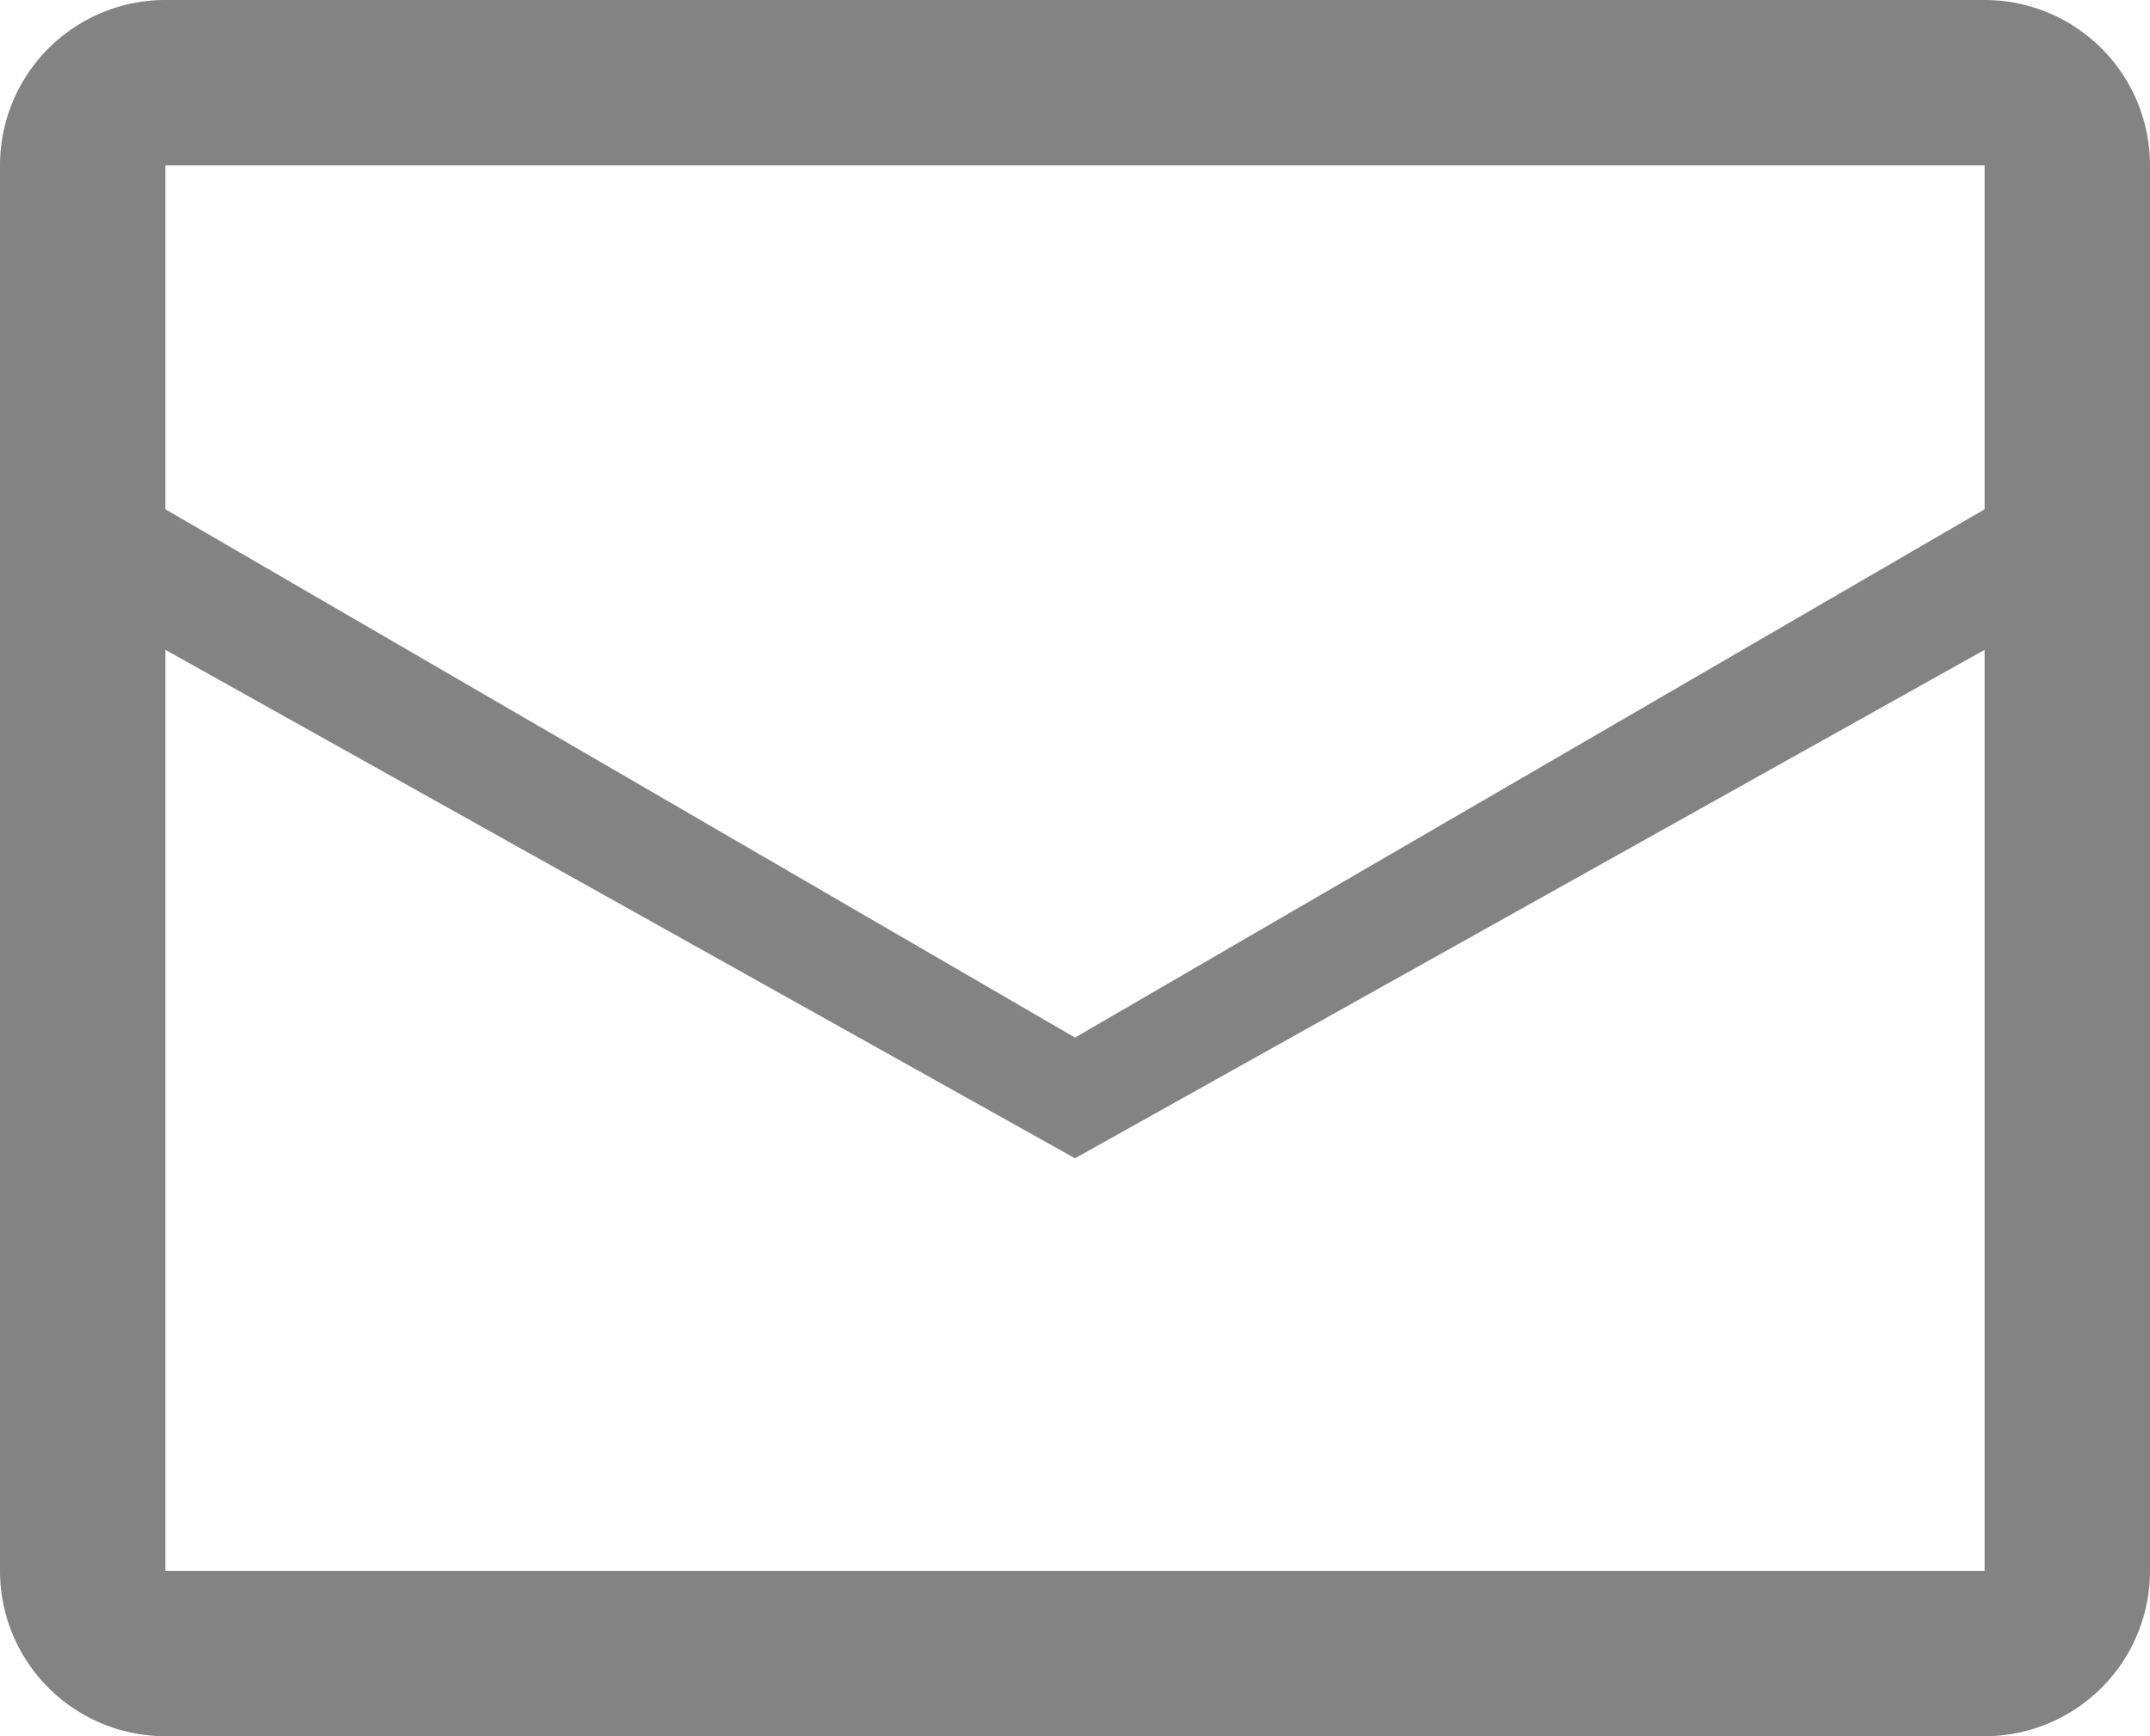 <svg xmlns="http://www.w3.org/2000/svg" width="26" height="21" viewBox="0 0 26 21">
<defs>
    <style>
      .cls-1 {
        fill: #838383;
        fill-rule: evenodd;
      }
    </style>
  </defs>
  <path id="Прямоугольник_скругл._углы_26" data-name="Прямоугольник, скругл. углы 26" class="cls-1" d="M634,4070H612a2,2,0,0,1-2-2v-17a2,2,0,0,1,2-2h22a2,2,0,0,1,2,2v17A2,2,0,0,1,634,4070Zm-22-2h22v-11.14l-11,6.15-11-6.15V4068Zm0-17v4.16l11,6.39,11-6.39V4051H612Z" transform="translate(-610 -4049)"/>
</svg>
